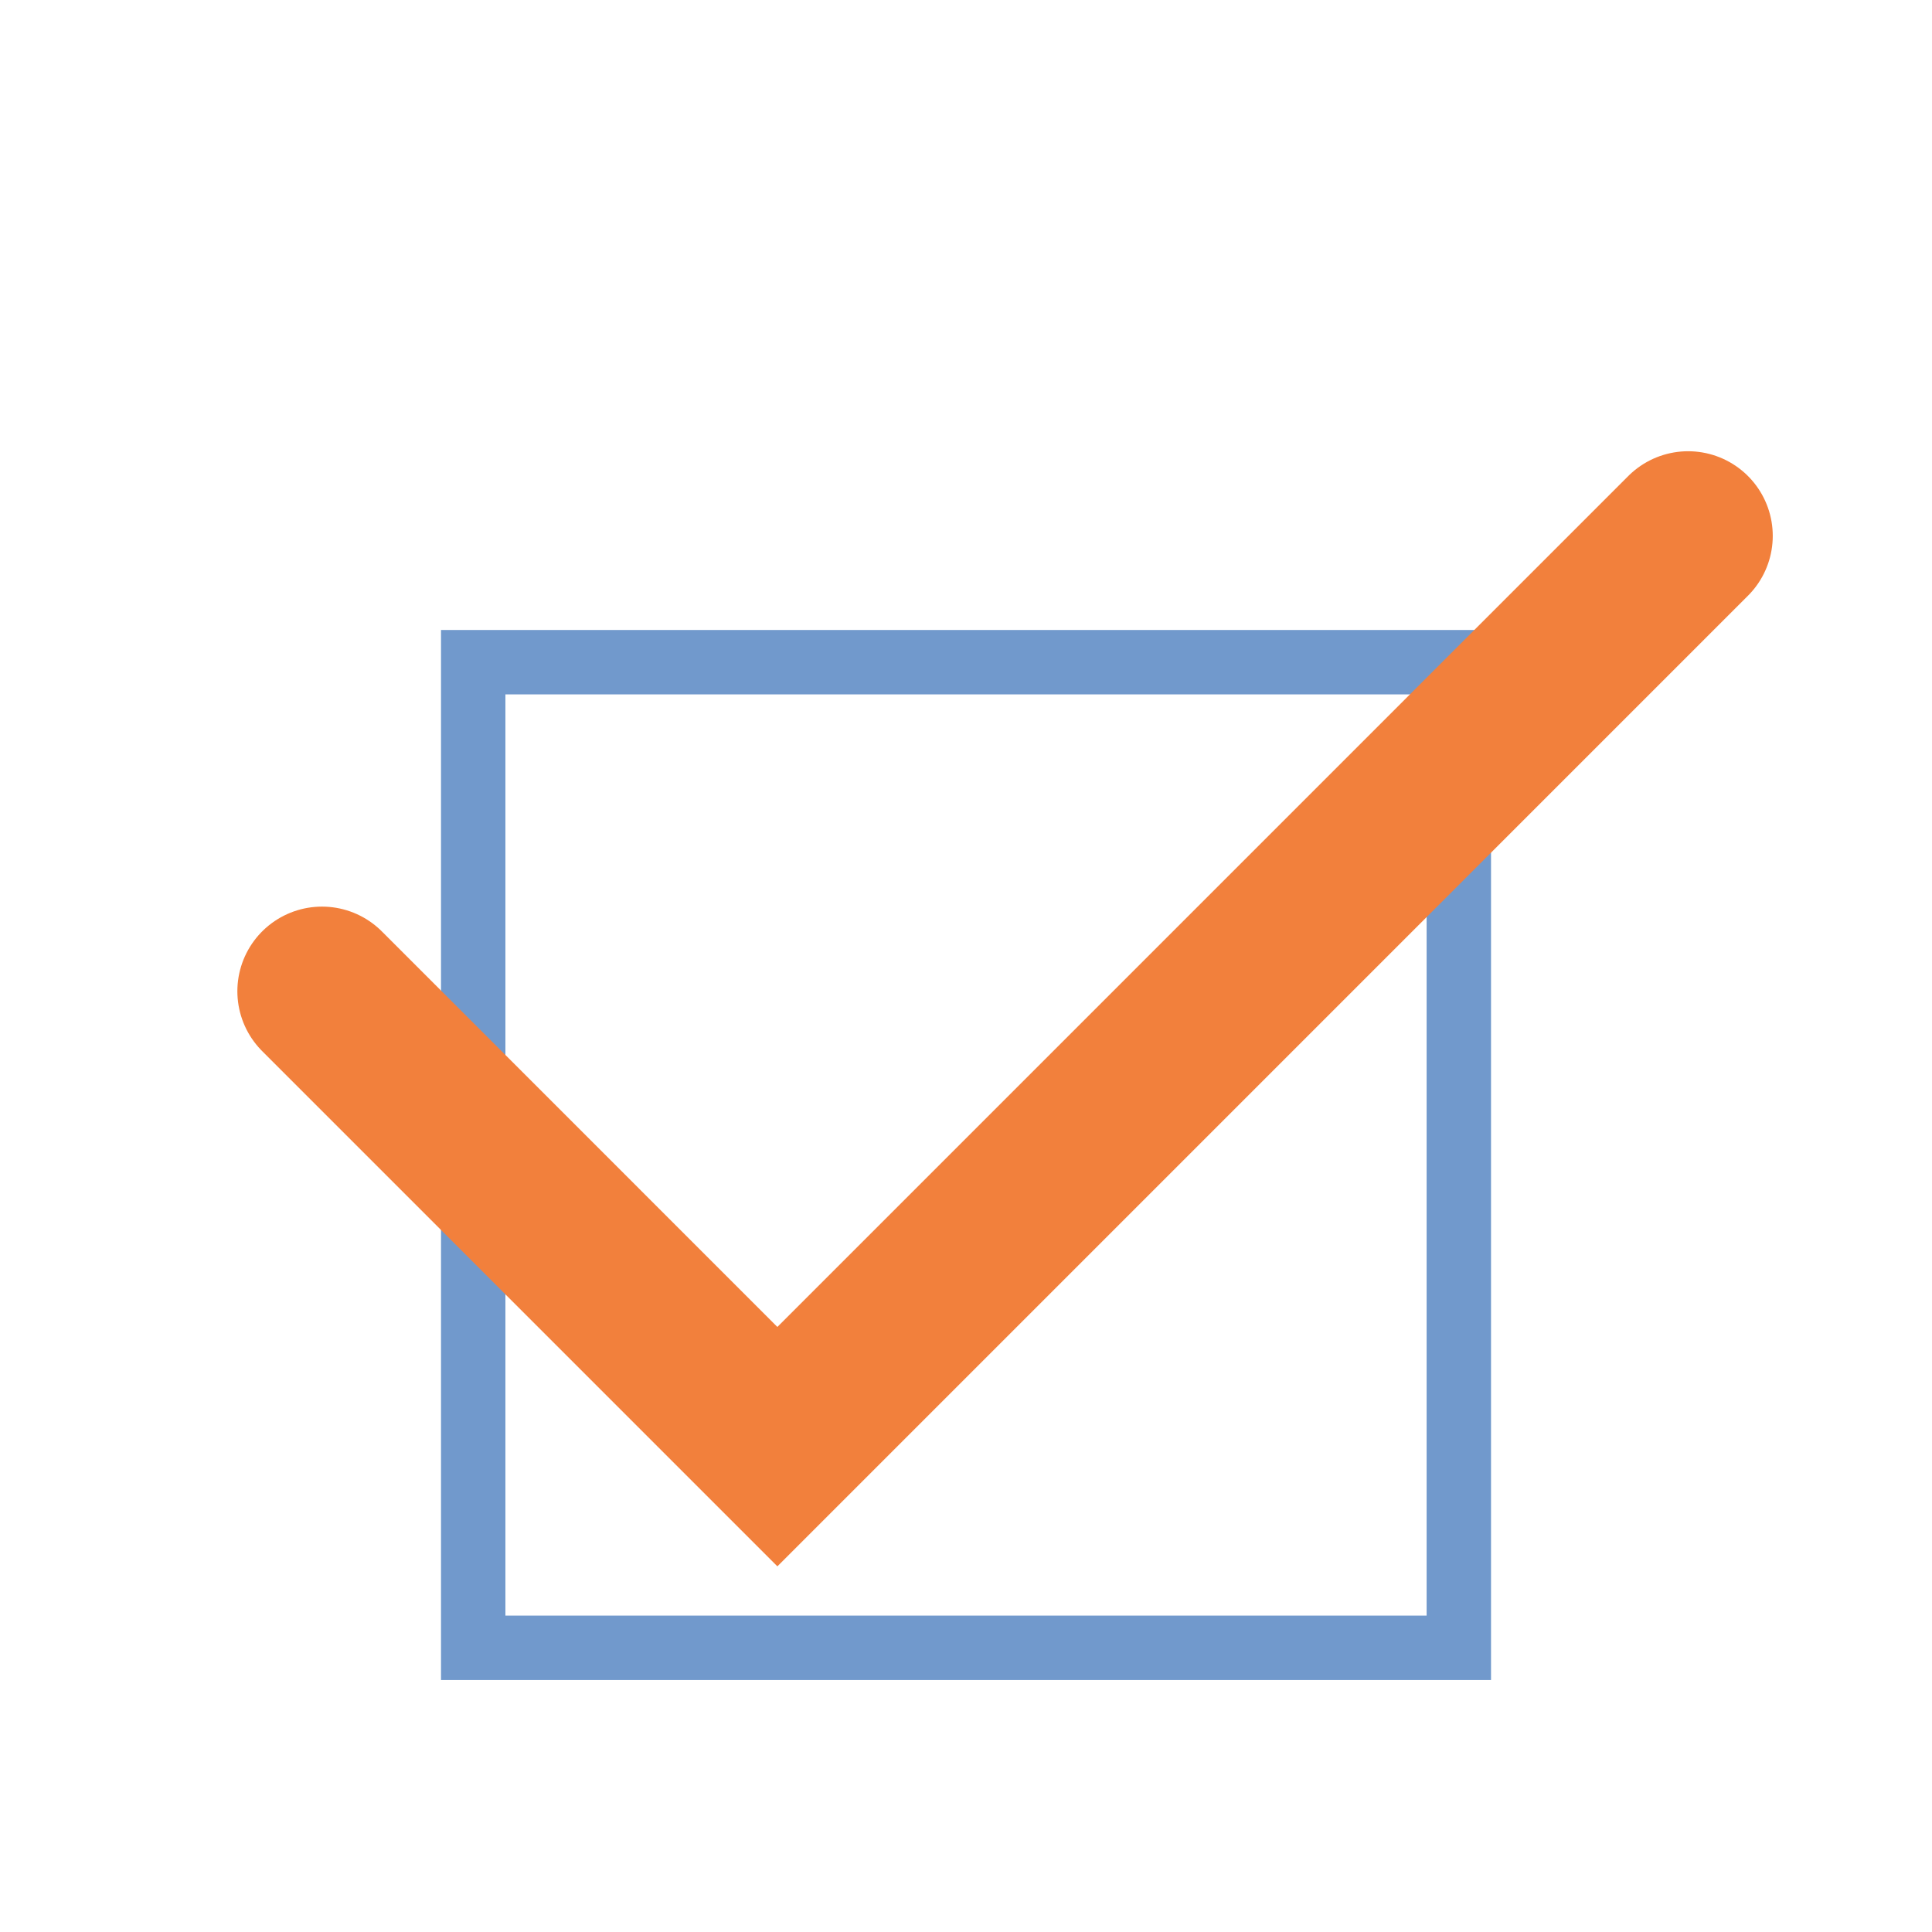 <svg width="60" height="60" viewBox="0 0 60 60" fill="none" xmlns="http://www.w3.org/2000/svg">
<rect x="14.696" y="20.565" width="30.609" height="30.609" stroke="#7199CC" stroke-width="2"/>
<path d="M10 30.784L24.142 44.927L52.426 16.642" stroke="#F2803C" stroke-width="5.257" stroke-linecap="round"/>
</svg>
